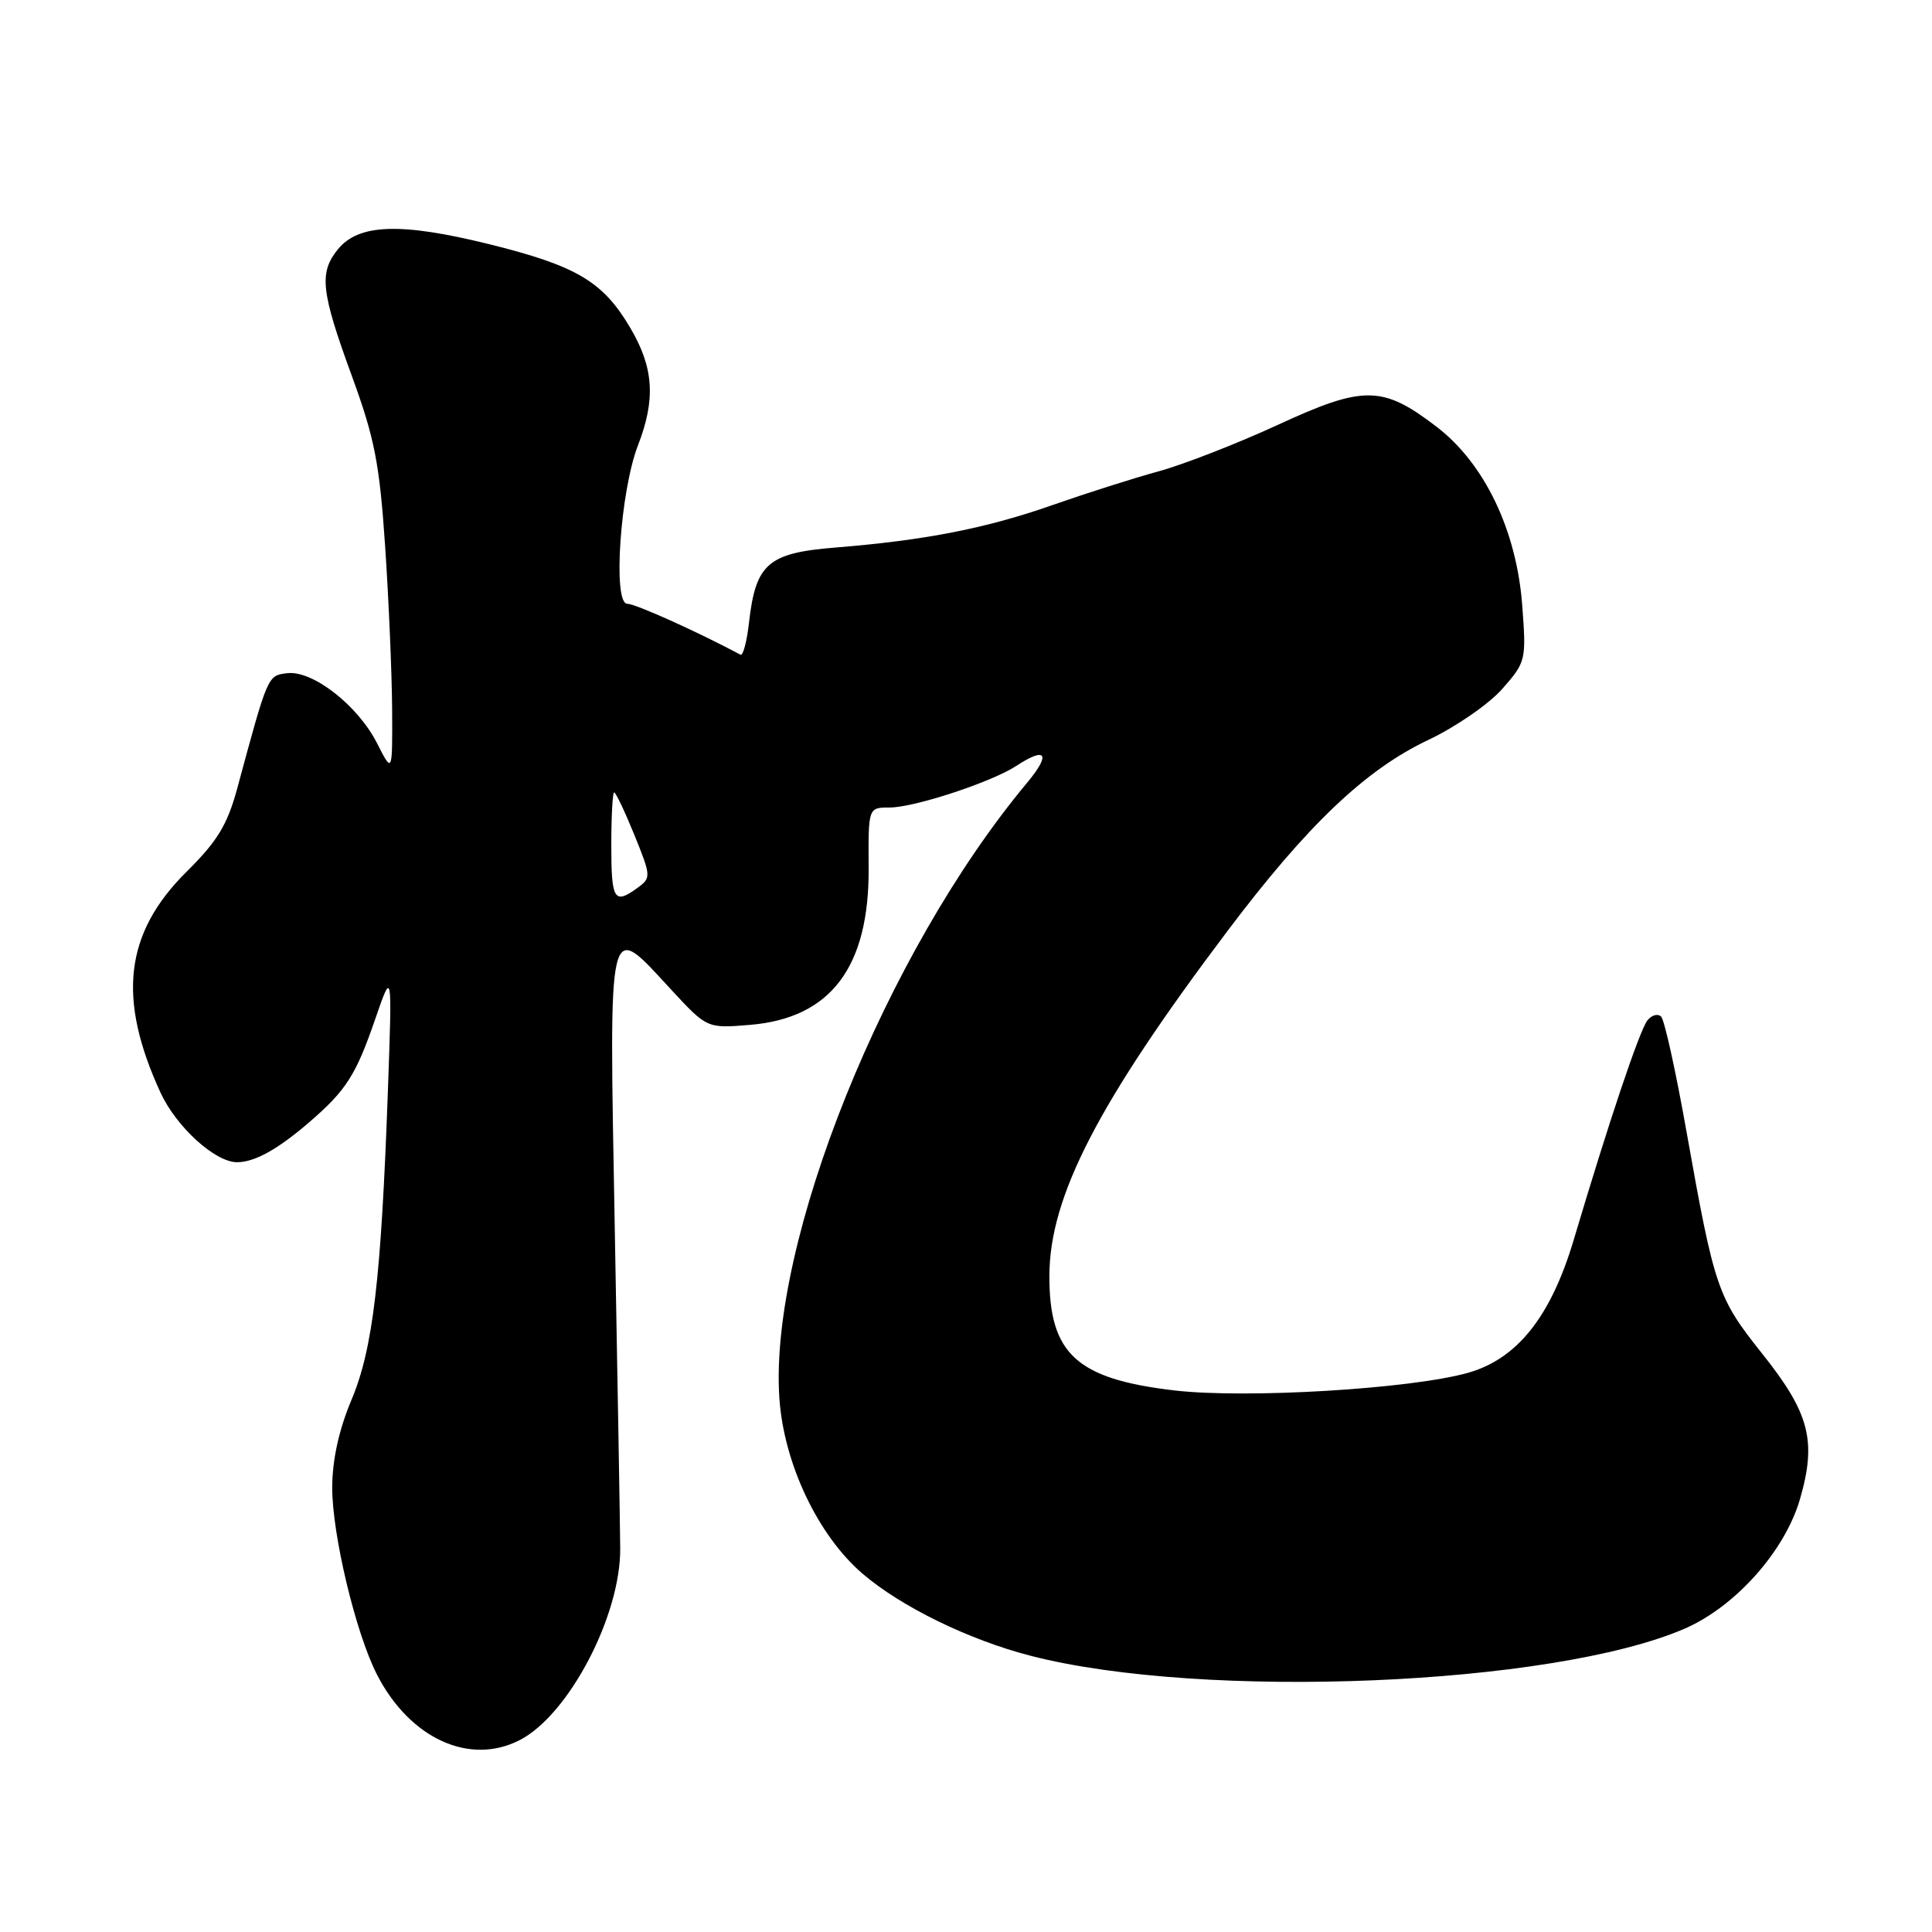 <?xml version="1.0" encoding="UTF-8" standalone="no"?>
<!DOCTYPE svg PUBLIC "-//W3C//DTD SVG 1.1//EN" "http://www.w3.org/Graphics/SVG/1.1/DTD/svg11.dtd" >
<svg xmlns="http://www.w3.org/2000/svg" xmlns:xlink="http://www.w3.org/1999/xlink" version="1.1" viewBox="0 0 256 256">
 <g >
 <path fill="currentColor"
d=" M 68.89 230.56 C 75.38 227.20 82.26 214.06 82.18 205.16 C 82.16 202.05 81.83 182.96 81.46 162.75 C 80.70 120.74 80.42 121.92 88.94 131.14 C 93.69 136.27 93.69 136.27 99.39 135.80 C 110.08 134.91 115.19 128.15 115.10 114.99 C 115.05 107.00 115.05 107.00 117.87 107.00 C 121.15 107.00 131.37 103.64 134.66 101.49 C 138.65 98.87 139.29 99.89 136.07 103.75 C 117.29 126.28 101.87 164.61 103.27 185.26 C 103.86 193.93 108.38 203.45 114.29 208.52 C 119.41 212.91 128.40 217.30 136.60 219.41 C 159.44 225.28 205.63 223.38 223.17 215.83 C 229.91 212.93 236.49 205.56 238.50 198.66 C 240.74 190.93 239.79 187.25 233.47 179.33 C 227.58 171.94 227.17 170.72 223.48 150.00 C 222.07 142.03 220.55 135.15 220.11 134.71 C 219.67 134.27 218.85 134.50 218.29 135.21 C 217.25 136.53 213.19 148.61 208.54 164.24 C 205.50 174.46 201.05 180.06 194.50 181.91 C 186.92 184.04 165.15 185.35 155.62 184.24 C 142.63 182.72 139.01 179.39 139.05 169.00 C 139.09 158.54 145.50 146.11 162.58 123.45 C 173.22 109.32 180.94 101.97 189.29 98.03 C 192.90 96.32 197.30 93.28 199.06 91.28 C 202.20 87.71 202.25 87.48 201.70 80.17 C 200.94 70.23 196.69 61.38 190.32 56.52 C 183.18 51.06 180.70 51.04 169.29 56.31 C 163.90 58.79 156.80 61.56 153.50 62.46 C 150.20 63.36 143.90 65.37 139.50 66.91 C 130.72 70.00 122.61 71.59 110.72 72.55 C 101.74 73.27 100.13 74.68 99.24 82.55 C 98.96 85.04 98.45 86.93 98.12 86.75 C 92.28 83.64 84.18 80.00 83.11 80.00 C 81.17 80.00 82.18 65.07 84.54 59.00 C 86.89 52.93 86.63 48.75 83.56 43.52 C 79.92 37.30 76.43 35.23 64.76 32.34 C 53.08 29.46 47.51 29.65 44.76 33.05 C 42.26 36.14 42.53 38.62 46.58 49.70 C 49.65 58.09 50.29 61.37 51.04 72.50 C 51.52 79.65 51.93 89.33 51.96 94.00 C 52.00 102.50 52.00 102.50 49.97 98.50 C 47.43 93.48 41.44 88.81 38.07 89.20 C 35.45 89.52 35.52 89.36 31.43 104.49 C 30.12 109.30 28.80 111.47 24.74 115.49 C 16.52 123.63 15.50 132.26 21.28 144.80 C 23.38 149.34 28.51 154.00 31.41 154.00 C 33.74 154.00 36.81 152.30 41.00 148.68 C 45.87 144.48 47.17 142.45 49.73 135.00 C 51.97 128.50 51.97 128.50 51.40 144.50 C 50.50 169.56 49.42 178.72 46.57 185.50 C 44.91 189.44 44.04 193.41 44.02 197.06 C 44.00 203.28 47.12 216.37 49.95 221.89 C 54.30 230.37 62.23 234.00 68.89 230.56 Z  M 81.00 112.00 C 81.00 108.15 81.17 105.00 81.38 105.00 C 81.59 105.00 82.80 107.54 84.06 110.64 C 86.28 116.11 86.29 116.32 84.48 117.64 C 81.38 119.90 81.00 119.28 81.00 112.00 Z "/>
</g>
</svg>